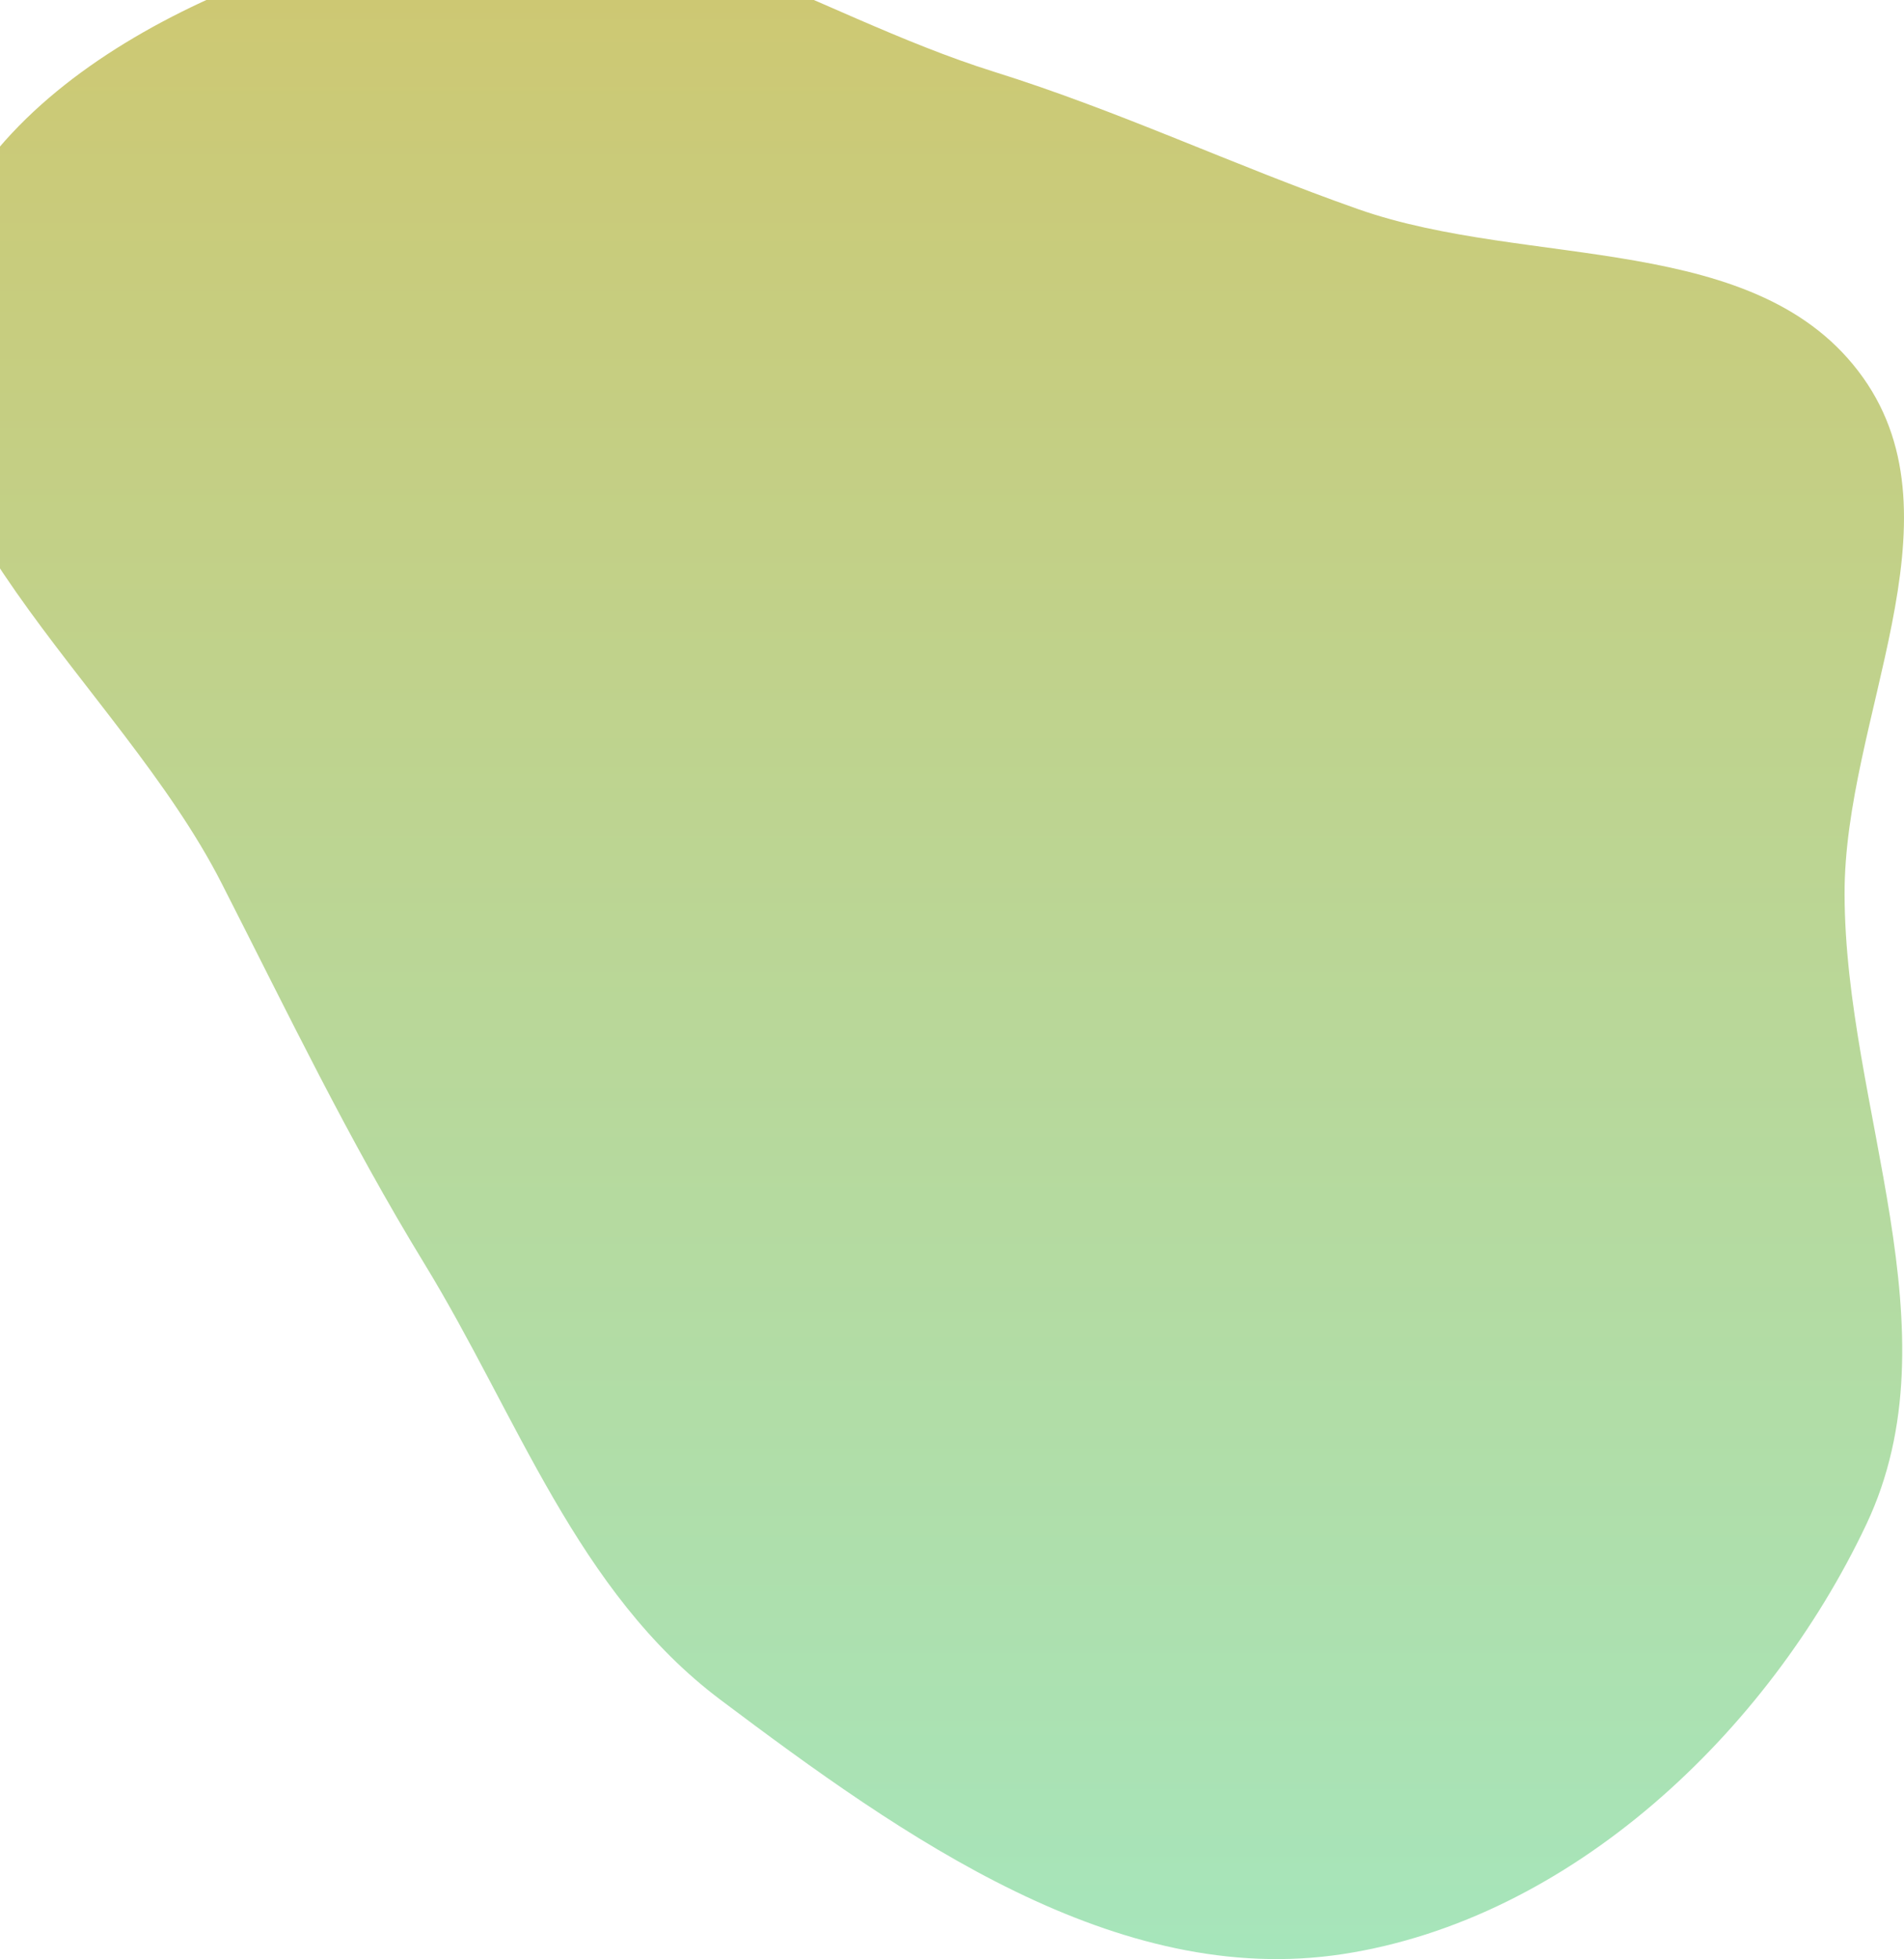 <svg width="1371" height="1410" viewBox="0 0 1371 1410" fill="none" xmlns="http://www.w3.org/2000/svg">
<path fill-rule="evenodd" clip-rule="evenodd" d="M715.814 51.67C806.768 80.122 887.964 118.879 977.853 150.504C1100.9 193.794 1266.24 165.809 1341.56 271.823C1415 375.196 1327.86 517.054 1328.21 643.633C1328.63 798.067 1409.98 957.586 1343.8 1097.29C1272.95 1246.84 1131.13 1381.29 966.846 1406.41C803.972 1431.3 650.292 1322.19 518.807 1223.4C415.436 1145.73 372.93 1019.68 305.629 909.575C250.521 819.419 207.532 729.697 159.524 635.609C85.529 490.594 -89.967 365.263 -52.928 206.869C-17.681 56.139 168.532 -24.189 321.01 -54.972C457.415 -82.51 583.039 10.134 715.814 51.67Z" fill="url(#paint0_linear)"/>
<defs>
<linearGradient id="paint0_linear" x1="656.5" y1="-60" x2="656.5" y2="1410" gradientUnits="userSpaceOnUse">
<stop stop-color="#CFC770"/>
<stop offset="1" stop-color="#A6E5BB"/>
</linearGradient>
</defs>
</svg>

